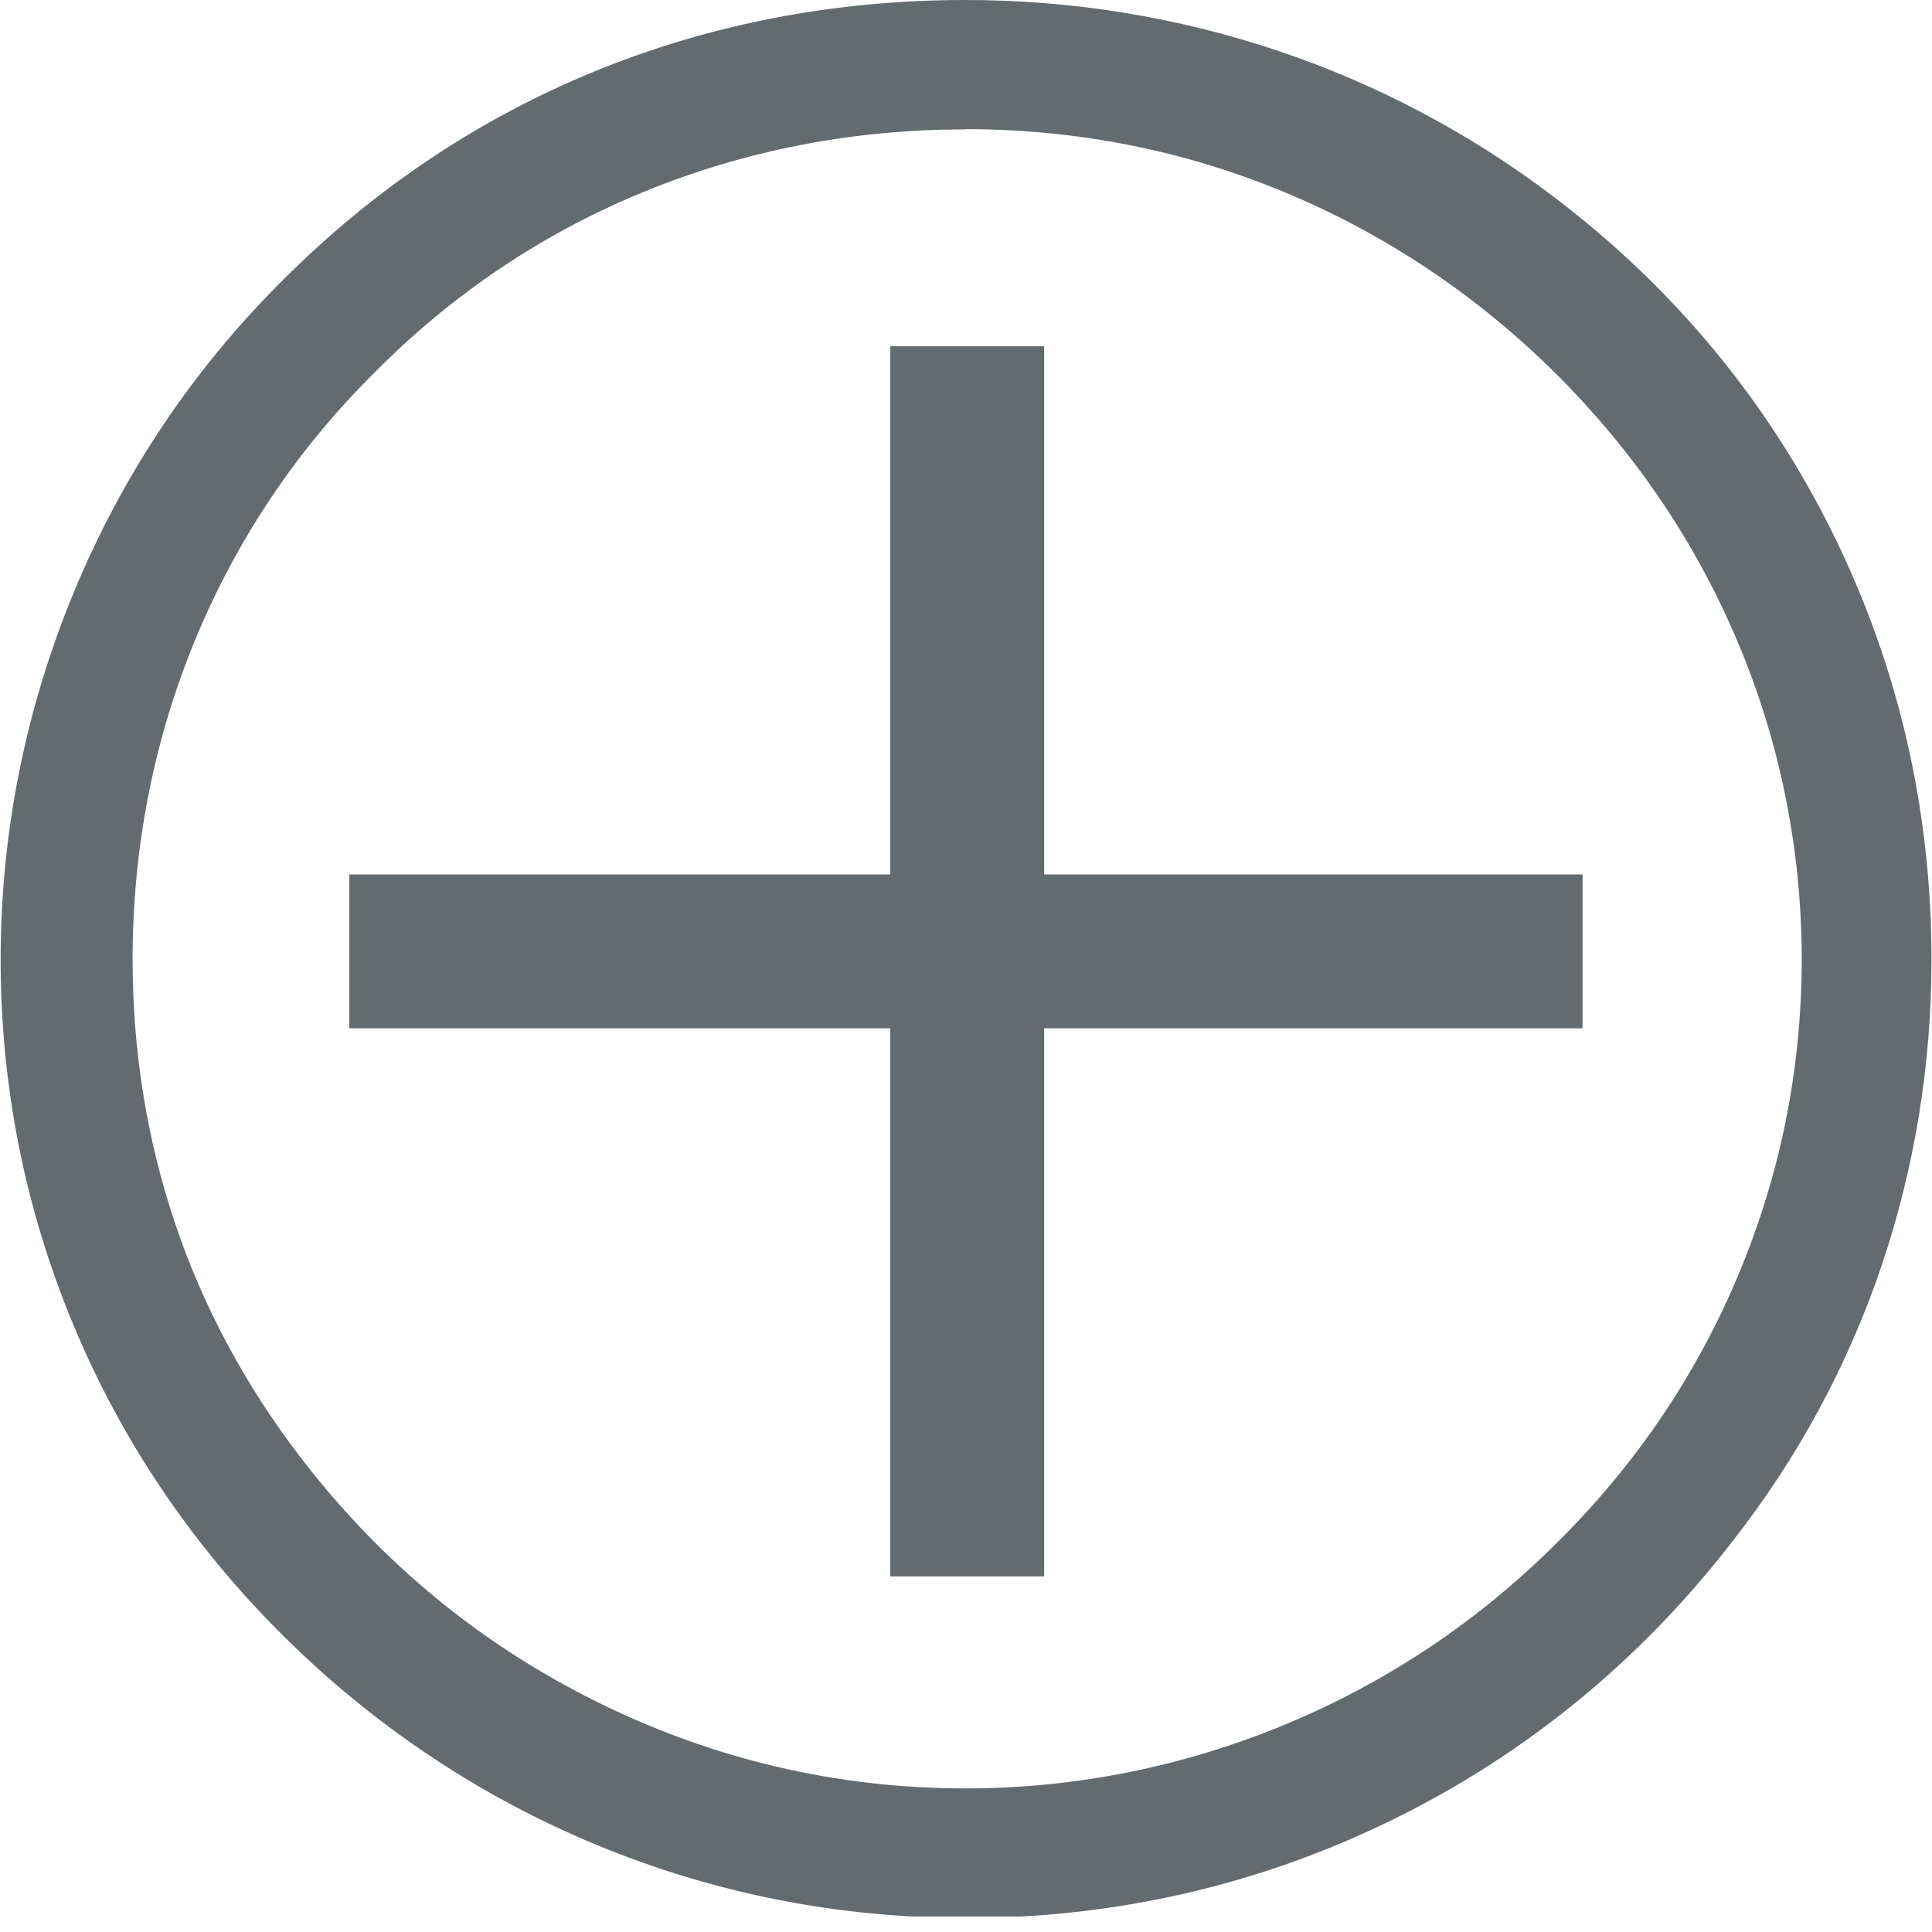 <svg xmlns="http://www.w3.org/2000/svg" xmlns:xlink="http://www.w3.org/1999/xlink" width="500" zoomAndPan="magnify" viewBox="0 0 375 375" height="500" preserveAspectRatio="xMidYMid meet" version="1.0"><defs><clipPath id="a715f850f8"><path d="M 0 0 L 375 0 L 375 372 L 0 372 Z M 0 0 " clip-rule="nonzero"/></clipPath></defs><path fill="#646b6e" d="M 0.992 186.258 C 0.992 161.715 5.734 138.012 15.188 115.18 C 24.645 92.348 38.07 72.293 55.492 54.996 C 73.09 37.352 93.117 23.926 115.602 14.691 C 138.086 5.461 162.012 0.844 187.402 0.844 C 208.148 0.844 228.203 4.094 247.633 10.621 C 267.043 17.125 284.887 26.578 301.141 38.938 C 324.371 56.559 342.312 78.227 355.02 103.961 C 367.703 129.648 374.059 157.098 374.059 186.258 C 374.059 206.707 370.832 226.465 364.352 245.598 C 357.875 264.707 348.344 282.355 335.738 298.512 C 317.82 321.738 295.93 339.684 270.043 352.391 C 244.16 365.074 216.637 371.426 187.426 371.426 C 162.707 371.426 138.98 366.734 116.246 357.355 C 93.516 347.949 73.289 334.445 55.52 316.801 C 37.922 299.328 24.445 279.352 15.09 256.84 C 5.707 234.332 1.02 210.828 1.02 186.258 Z M 187.375 24.246 C 165.312 24.246 144.367 28.316 124.535 36.48 C 104.707 44.621 87.16 56.438 71.898 71.898 C 56.809 86.887 45.195 104.211 37.055 123.891 C 28.914 143.57 24.867 164.344 24.867 186.258 C 24.867 204.227 27.648 221.402 33.207 237.879 C 38.766 254.336 47.031 269.648 57.977 283.816 C 73.562 304.07 92.719 319.828 115.453 331.098 C 138.188 342.387 162.16 348.023 187.375 348.023 C 208.941 348.023 229.766 343.852 249.844 335.562 C 269.922 327.25 287.664 315.336 303.102 299.875 C 318.363 284.738 330.105 267.363 338.32 247.758 C 346.535 228.152 350.629 207.676 350.629 186.258 C 350.629 164.84 346.484 144.066 338.195 124.387 C 329.906 104.707 318.043 87.234 302.605 71.898 C 287.168 56.586 269.598 44.82 249.844 36.605 C 230.113 28.367 209.289 24.246 187.375 24.246 Z M 173.703 198.691 L 68.695 198.691 L 68.695 170.574 L 173.703 170.574 L 173.703 68.051 L 201.82 68.051 L 201.82 170.574 L 306.328 170.574 L 306.328 198.691 L 201.82 198.691 L 201.82 305.086 L 173.703 305.086 Z M 173.703 198.691 " fill-opacity="1" fill-rule="nonzero"/><g clip-path="url(#a715f850f8)"><path fill="#646b6e" d="M 187.375 372.27 C 162.633 372.27 138.582 367.504 115.875 358.125 C 93.168 348.742 72.641 335.043 54.871 317.398 C 37.277 299.898 23.602 279.648 14.246 257.164 C 4.863 234.652 0.125 210.805 0.125 186.258 C 0.125 161.715 4.914 137.691 14.371 114.859 C 23.824 92.051 37.449 71.699 54.871 54.402 C 72.445 36.781 92.746 23.156 115.254 13.922 C 137.738 4.691 162.012 0 187.375 0 C 208.098 0 228.473 3.301 247.883 9.805 C 267.289 16.305 285.383 25.887 301.637 38.246 C 324.867 55.867 343.082 77.855 355.766 103.566 C 368.449 129.254 374.902 157.074 374.902 186.258 C 374.902 206.684 371.625 226.738 365.148 245.871 C 358.668 264.98 349.016 282.875 336.383 299.031 C 318.465 322.262 296.254 340.453 270.391 353.16 C 244.531 365.867 216.586 372.293 187.402 372.293 Z M 187.375 1.738 C 162.234 1.738 138.188 6.379 115.898 15.535 C 93.613 24.695 73.484 38.172 56.09 55.641 C 38.816 72.793 25.316 92.941 15.957 115.551 C 6.578 138.188 1.836 161.988 1.836 186.285 C 1.836 210.582 6.551 234.23 15.836 256.52 C 25.117 278.781 38.641 298.859 56.09 316.18 C 73.684 333.652 94.035 347.227 116.52 356.535 C 139.031 365.84 162.855 370.559 187.352 370.559 C 216.289 370.559 243.961 364.18 269.598 351.598 C 295.234 339.012 317.25 320.973 334.992 297.965 C 347.477 281.957 357.082 264.238 363.484 245.301 C 369.887 226.363 373.137 206.484 373.137 186.258 C 373.137 157.348 366.762 129.797 354.203 104.336 C 341.621 78.871 323.578 57.082 300.57 39.633 C 284.465 27.398 266.547 17.918 247.312 11.465 C 228.078 5.012 207.898 1.738 187.375 1.738 Z M 187.375 348.867 C 162.137 348.867 137.812 343.133 115.082 331.867 C 92.371 320.625 72.914 304.617 57.305 284.34 C 46.336 270.168 37.973 254.633 32.414 238.152 C 26.852 221.676 24.023 204.227 24.023 186.258 C 24.023 164.371 28.145 143.273 36.285 123.57 C 44.398 103.887 56.188 86.316 71.301 71.301 C 86.59 55.789 104.41 43.828 124.215 35.688 C 144.02 27.523 165.262 23.379 187.375 23.379 C 209.488 23.379 230.387 27.547 250.164 35.812 C 269.895 44.027 287.738 55.965 303.203 71.301 C 318.637 86.641 330.676 104.41 338.965 124.066 C 347.254 143.77 351.473 164.691 351.473 186.258 C 351.473 207.824 347.305 228.473 339.09 248.082 C 330.875 267.711 318.961 285.332 303.699 300.473 C 288.262 315.957 270.242 328.02 250.164 336.332 C 230.039 344.648 208.918 348.867 187.375 348.867 Z M 187.375 25.117 C 165.488 25.117 144.465 29.211 124.859 37.277 C 105.254 45.316 87.656 57.156 72.52 72.492 C 57.555 87.359 45.914 104.758 37.871 124.215 C 29.832 143.695 25.738 164.566 25.738 186.234 C 25.738 204.004 28.516 221.277 34.027 237.582 C 39.512 253.863 47.801 269.227 58.645 283.273 C 74.105 303.352 93.34 319.184 115.824 330.301 C 138.336 341.469 162.383 347.129 187.352 347.129 C 208.668 347.129 229.566 342.961 249.469 334.719 C 269.324 326.48 287.145 314.543 302.434 299.207 C 317.547 284.215 329.336 266.793 337.449 247.359 C 345.59 227.953 349.711 207.379 349.711 186.211 C 349.711 165.039 345.539 144.168 337.324 124.684 C 329.137 105.227 317.223 87.656 301.938 72.469 C 286.648 57.305 268.977 45.492 249.445 37.352 C 229.891 29.188 208.969 25.066 187.328 25.066 Z M 202.664 305.98 L 172.809 305.98 L 172.809 199.586 L 67.805 199.586 L 67.805 169.73 L 172.809 169.73 L 172.809 67.207 L 202.664 67.207 L 202.664 169.73 L 307.172 169.73 L 307.172 199.586 L 202.664 199.586 Z M 174.547 304.242 L 200.926 304.242 L 200.926 197.848 L 305.434 197.848 L 305.434 171.469 L 200.926 171.469 L 200.926 68.945 L 174.547 68.945 L 174.547 171.469 L 69.539 171.469 L 69.539 197.848 L 174.547 197.848 Z M 174.547 304.242 " fill-opacity="1" fill-rule="nonzero"/></g></svg>